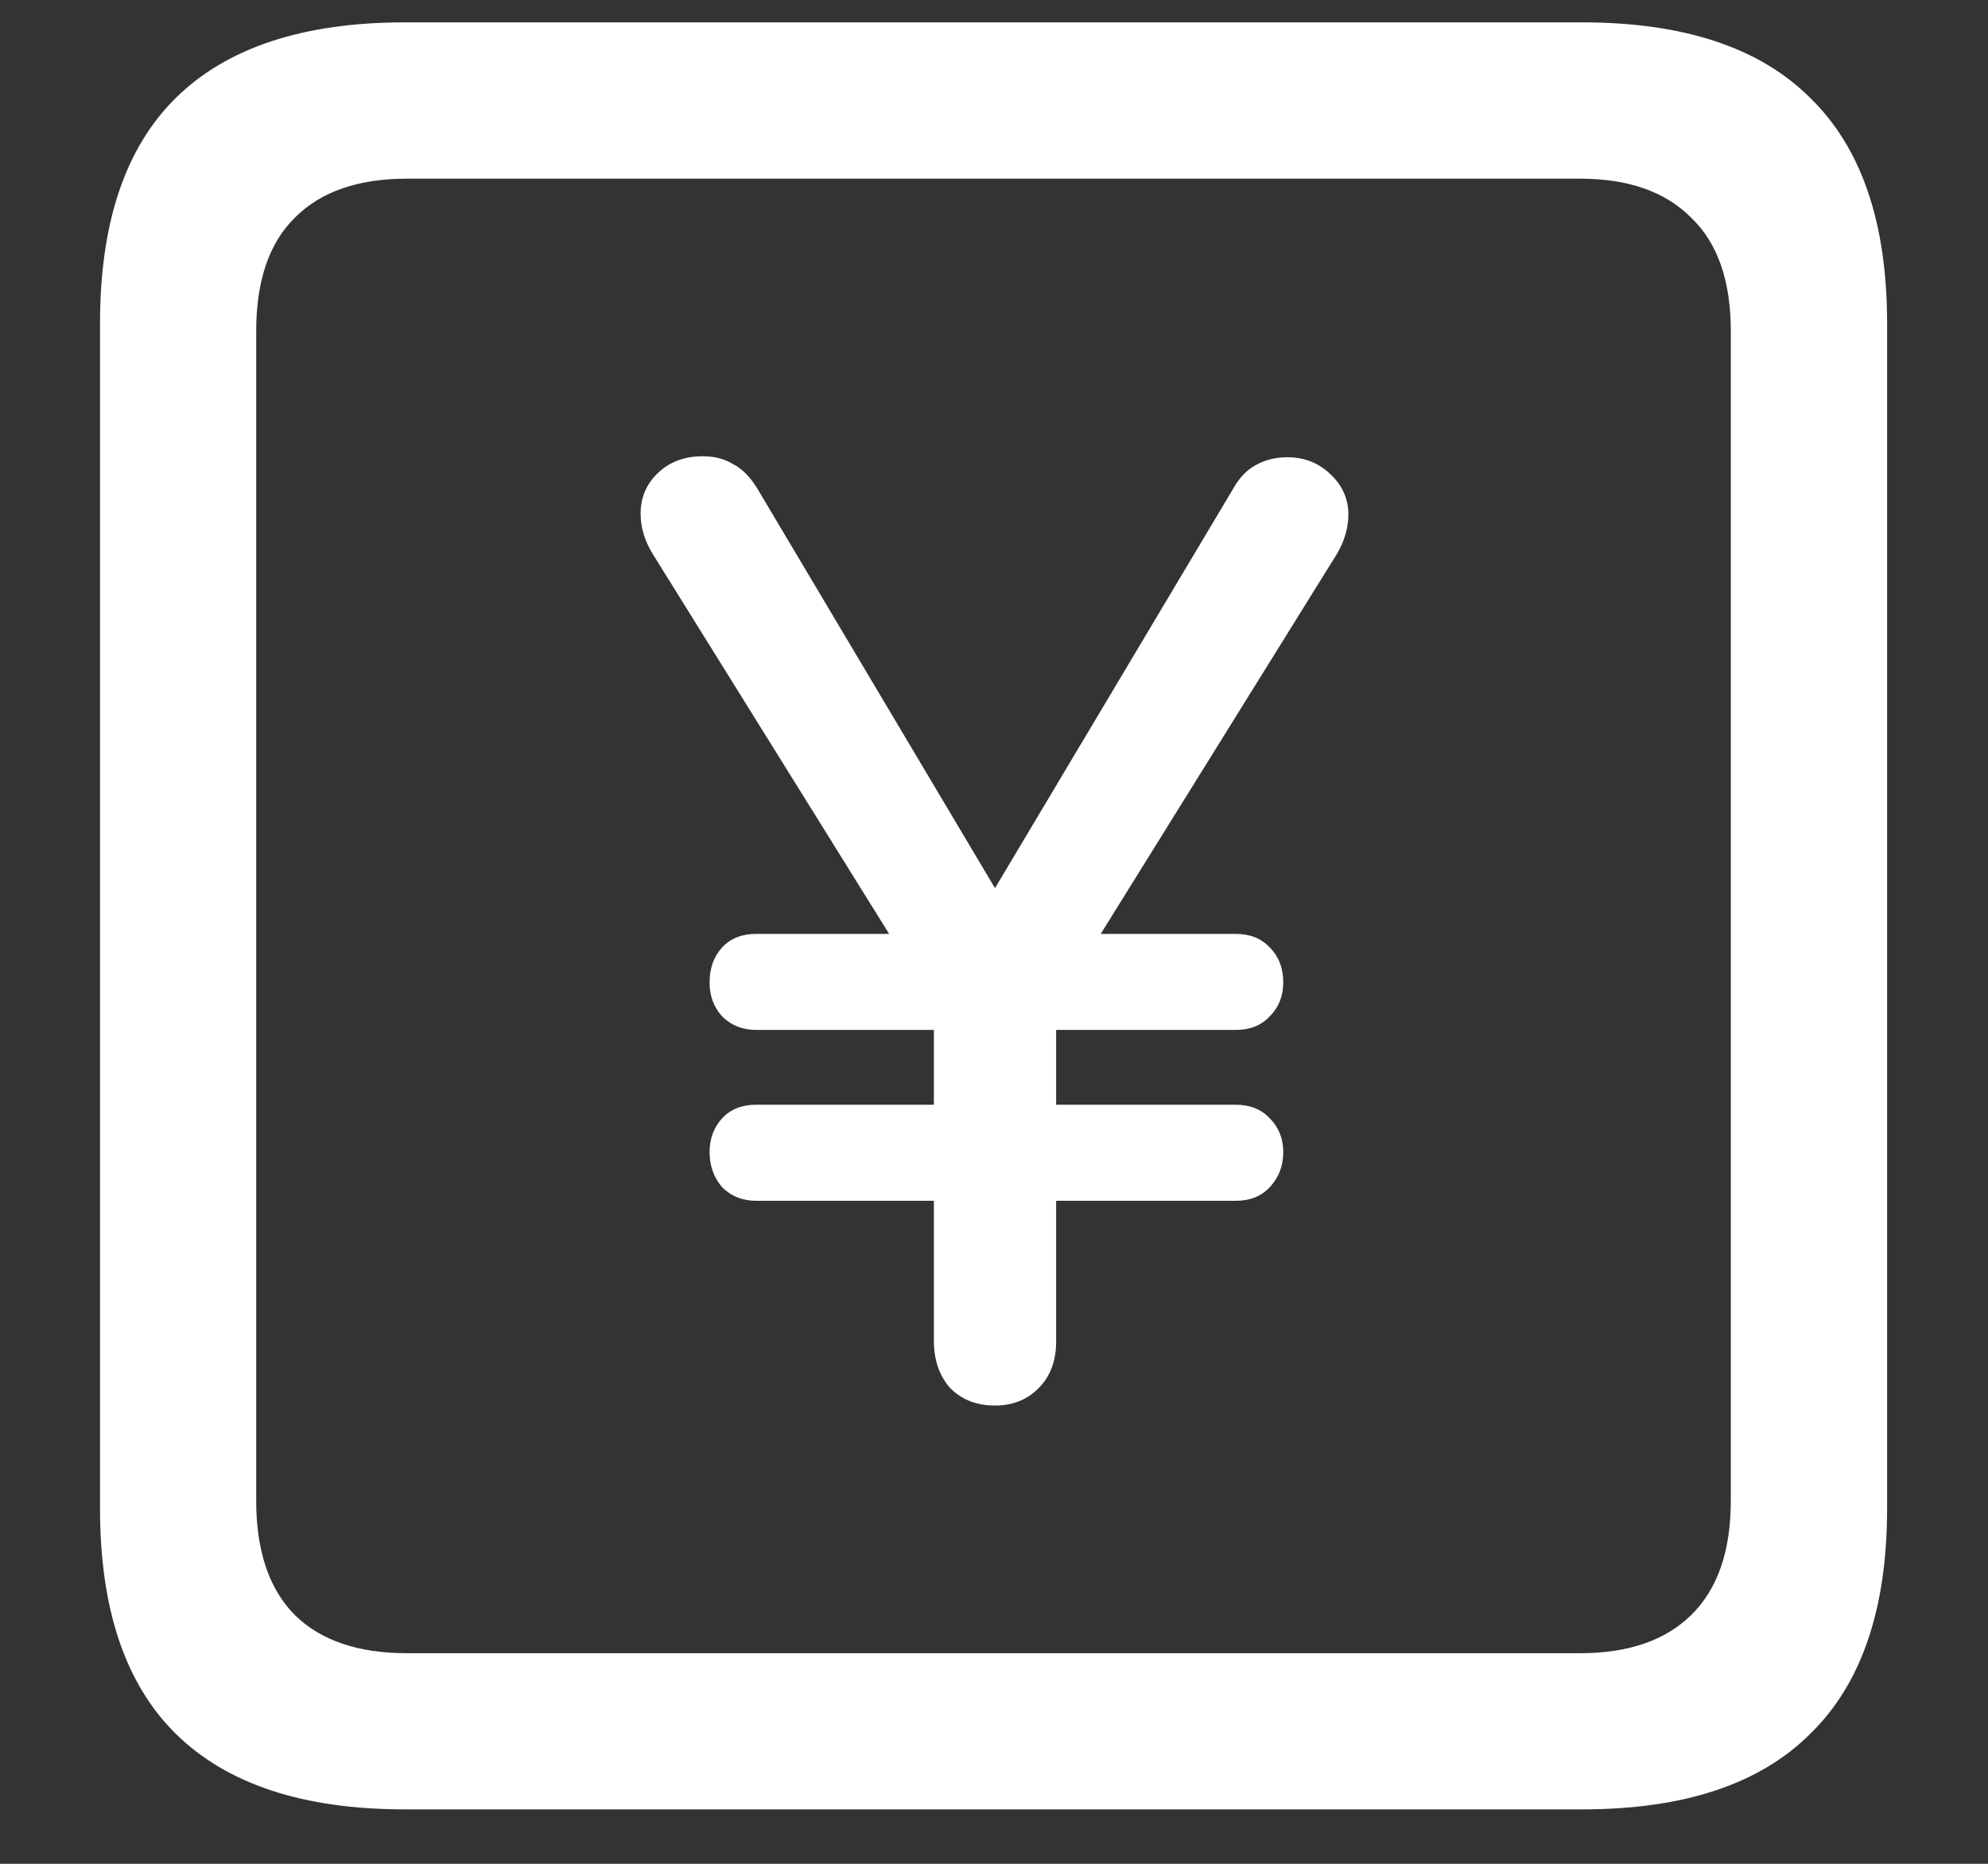 <svg width="16" height="15" viewBox="0 0 16 15" fill="none" xmlns="http://www.w3.org/2000/svg">
<rect x="0" y="0" width="16" height="15" fill="#333333" stroke="none"/>
<path d="M3.258 14.562H12.734C13.552 14.562 14.164 14.359 14.57 13.953C14.982 13.552 15.188 12.948 15.188 12.141V2.602C15.188 1.794 14.982 1.19 14.57 0.789C14.164 0.383 13.552 0.18 12.734 0.18H3.258C2.44 0.18 1.826 0.383 1.414 0.789C1.008 1.19 0.805 1.794 0.805 2.602V12.141C0.805 12.948 1.008 13.552 1.414 13.953C1.826 14.359 2.44 14.562 3.258 14.562ZM3.273 13.305C2.883 13.305 2.583 13.203 2.375 13C2.167 12.792 2.062 12.484 2.062 12.078V2.664C2.062 2.258 2.167 1.953 2.375 1.75C2.583 1.542 2.883 1.438 3.273 1.438H12.719C13.104 1.438 13.401 1.542 13.609 1.75C13.823 1.953 13.93 2.258 13.93 2.664V12.078C13.93 12.484 13.823 12.792 13.609 13C13.401 13.203 13.104 13.305 12.719 13.305H3.273ZM8.008 11.312C8.148 11.312 8.266 11.266 8.359 11.172C8.453 11.078 8.5 10.953 8.5 10.797V9.664H9.945C10.06 9.664 10.151 9.628 10.219 9.555C10.292 9.477 10.328 9.383 10.328 9.273C10.328 9.164 10.292 9.073 10.219 9C10.151 8.927 10.06 8.891 9.945 8.891H8.5V8.289H9.945C10.06 8.289 10.151 8.253 10.219 8.18C10.292 8.107 10.328 8.016 10.328 7.906C10.328 7.792 10.292 7.698 10.219 7.625C10.151 7.552 10.06 7.516 9.945 7.516H8.859L10.758 4.461C10.82 4.357 10.852 4.25 10.852 4.141C10.852 4.016 10.805 3.909 10.711 3.82C10.617 3.727 10.5 3.68 10.359 3.68C10.266 3.68 10.182 3.701 10.109 3.742C10.037 3.779 9.974 3.844 9.922 3.938L8.008 7.148L6.094 3.93C6.036 3.836 5.971 3.771 5.898 3.734C5.831 3.693 5.75 3.672 5.656 3.672C5.51 3.672 5.391 3.716 5.297 3.805C5.203 3.893 5.156 4.003 5.156 4.133C5.156 4.19 5.164 4.245 5.18 4.297C5.195 4.349 5.219 4.401 5.25 4.453L7.156 7.516H6.086C5.971 7.516 5.88 7.552 5.812 7.625C5.745 7.698 5.711 7.792 5.711 7.906C5.711 8.016 5.745 8.107 5.812 8.18C5.885 8.253 5.977 8.289 6.086 8.289H7.516V8.891H6.086C5.971 8.891 5.88 8.927 5.812 9C5.745 9.073 5.711 9.164 5.711 9.273C5.711 9.383 5.745 9.477 5.812 9.555C5.885 9.628 5.977 9.664 6.086 9.664H7.516V10.789C7.516 10.945 7.56 11.073 7.648 11.172C7.742 11.266 7.862 11.312 8.008 11.312Z" fill="white"/>
</svg>
